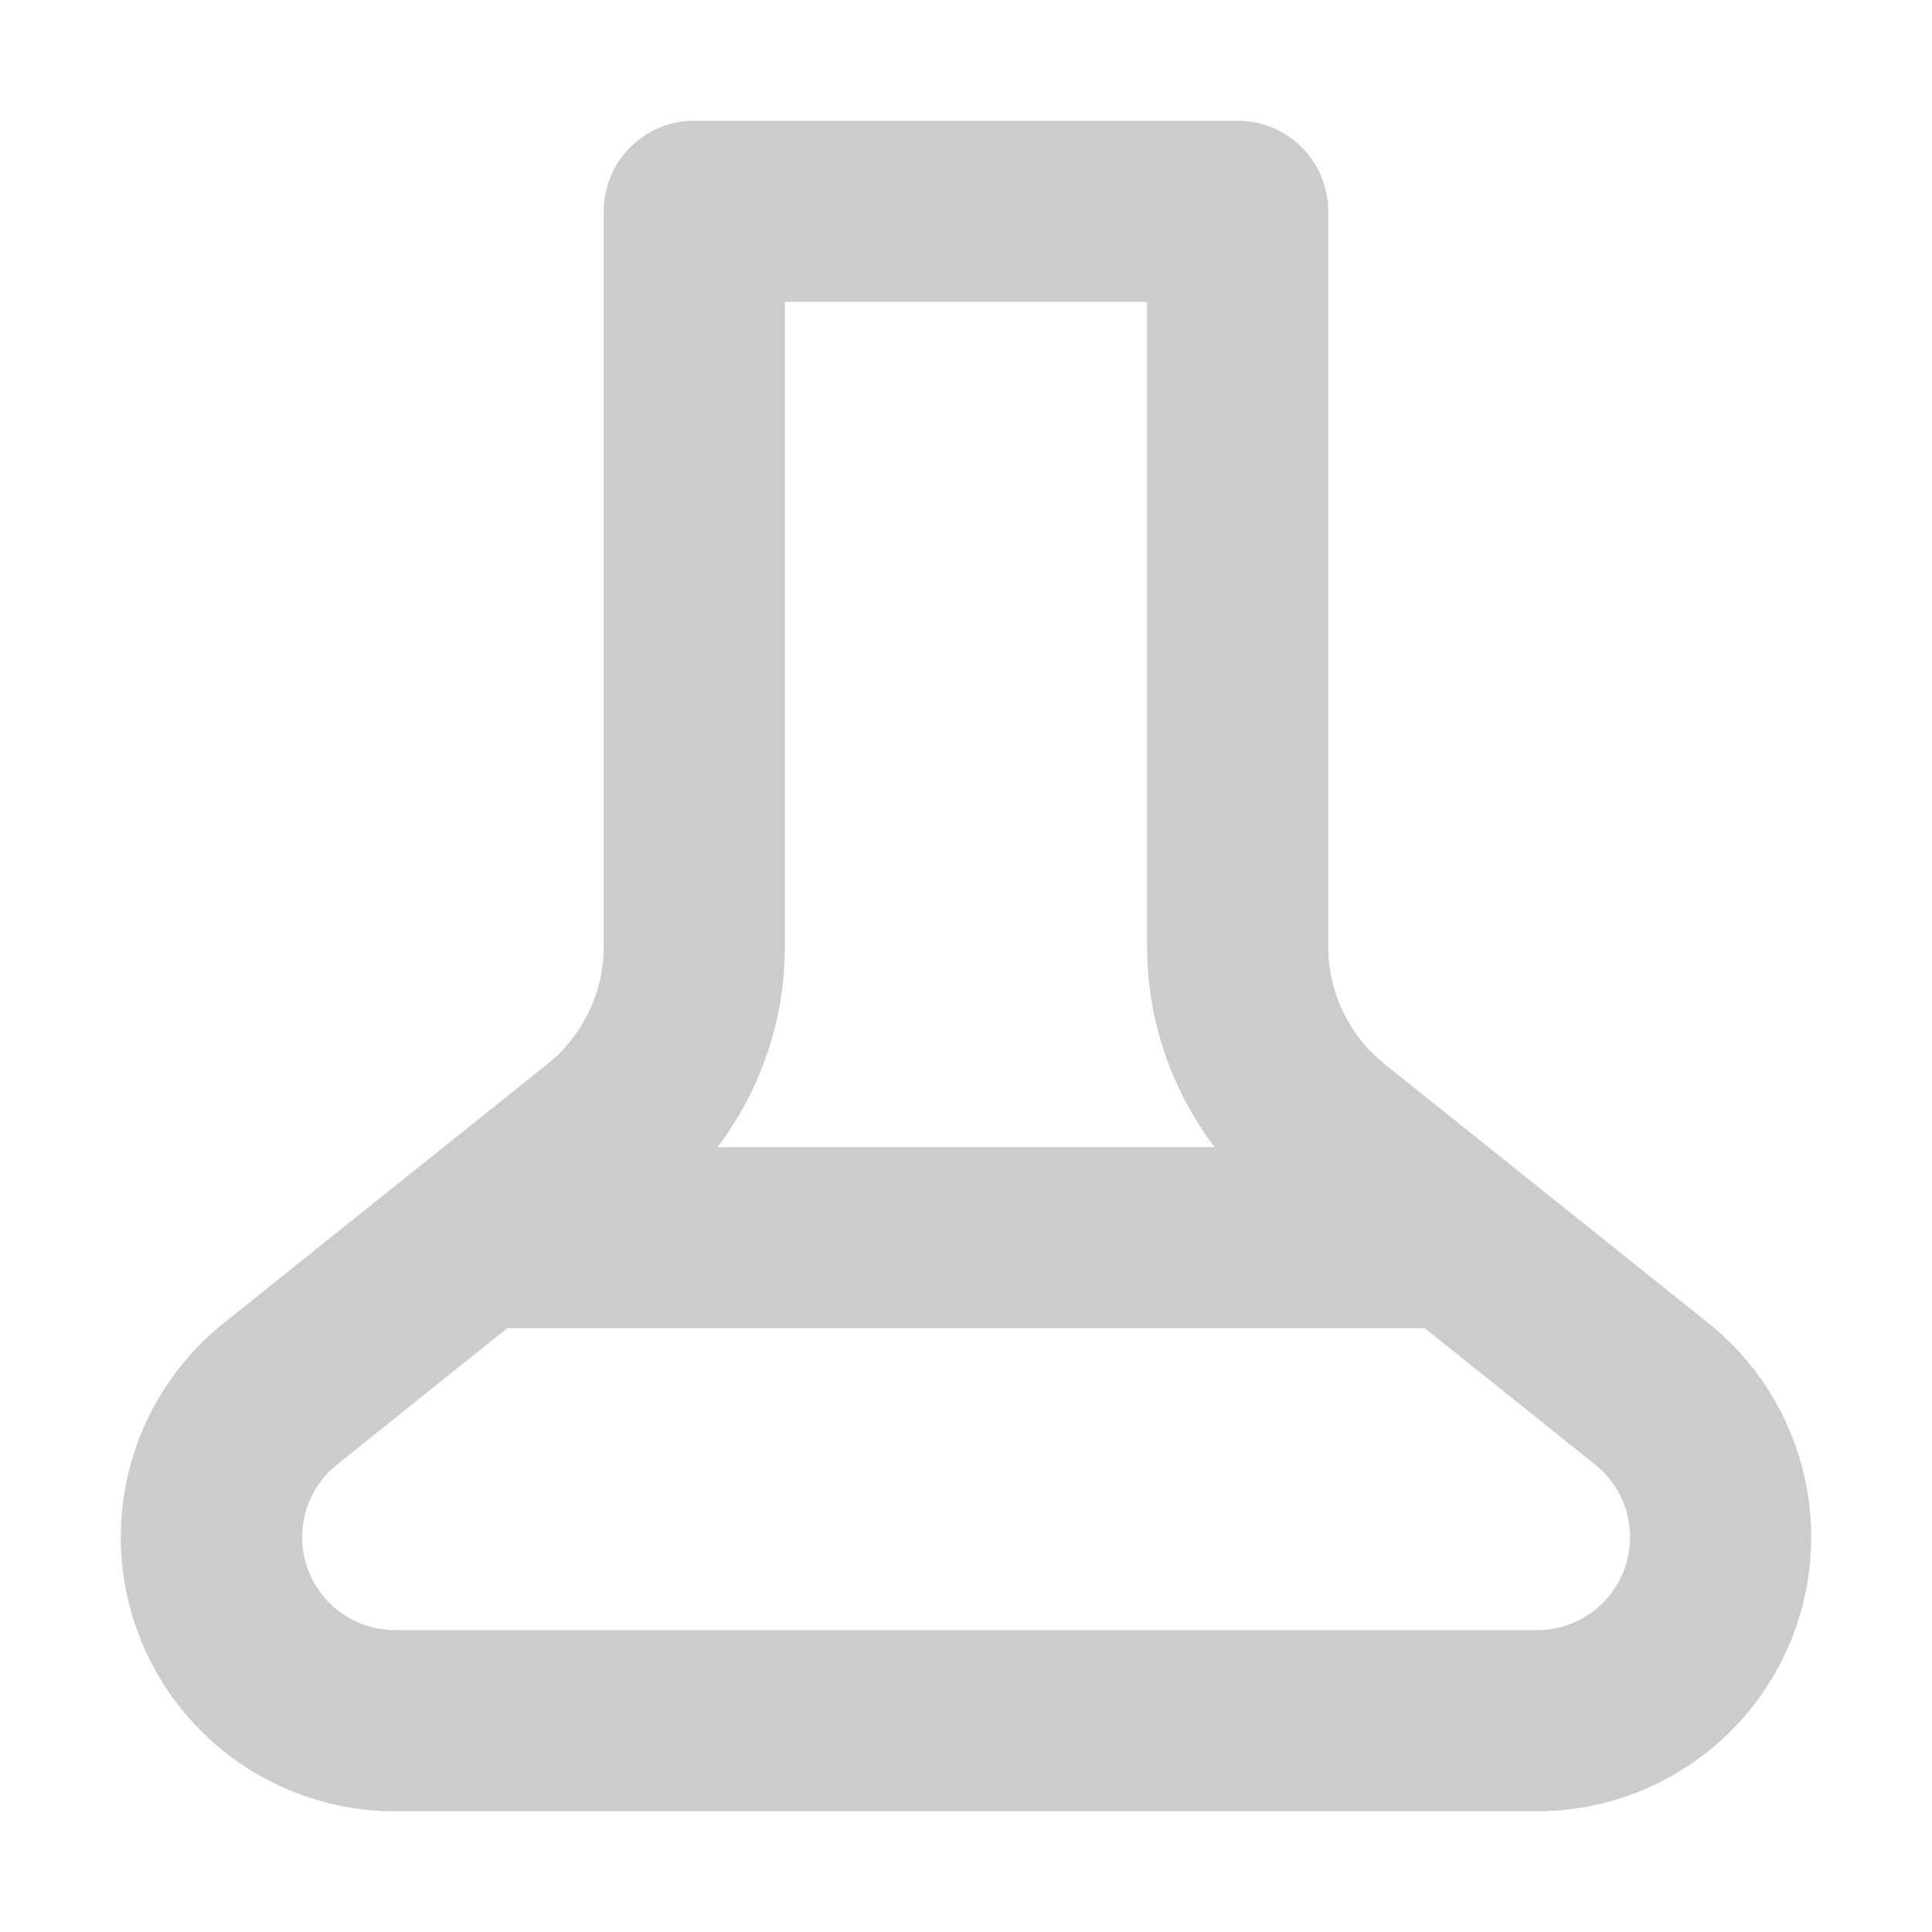 <svg xmlns="http://www.w3.org/2000/svg" width="1em" height="1em" fill="none" viewBox="0 0 16 16"
    aria-hidden="true" focusable="false" class="">
    <path fill="#cccccc" fill-rule="evenodd"
        d="M5.75 1a.75.75 0 0 0-.75.75v6.089c0 .38-.173.739-.47.976l-2.678 2.143A2.27 2.27 0 0 0 3.27 15h9.46a2.27 2.27 0 0 0 1.418-4.042L11.47 8.815A1.25 1.25 0 0 1 11 7.839V1.75a.75.75 0 0 0-.75-.75zm.75 6.839V2.5h3v5.339c0 .606.2 1.188.559 1.661H5.942A2.75 2.75 0 0 0 6.5 7.839M4.2 11 2.79 12.13a.77.77 0 0 0 .48 1.37h9.461a.77.77 0 0 0 .481-1.37L11.8 11z"
        clip-rule="evenodd"></path>
</svg>